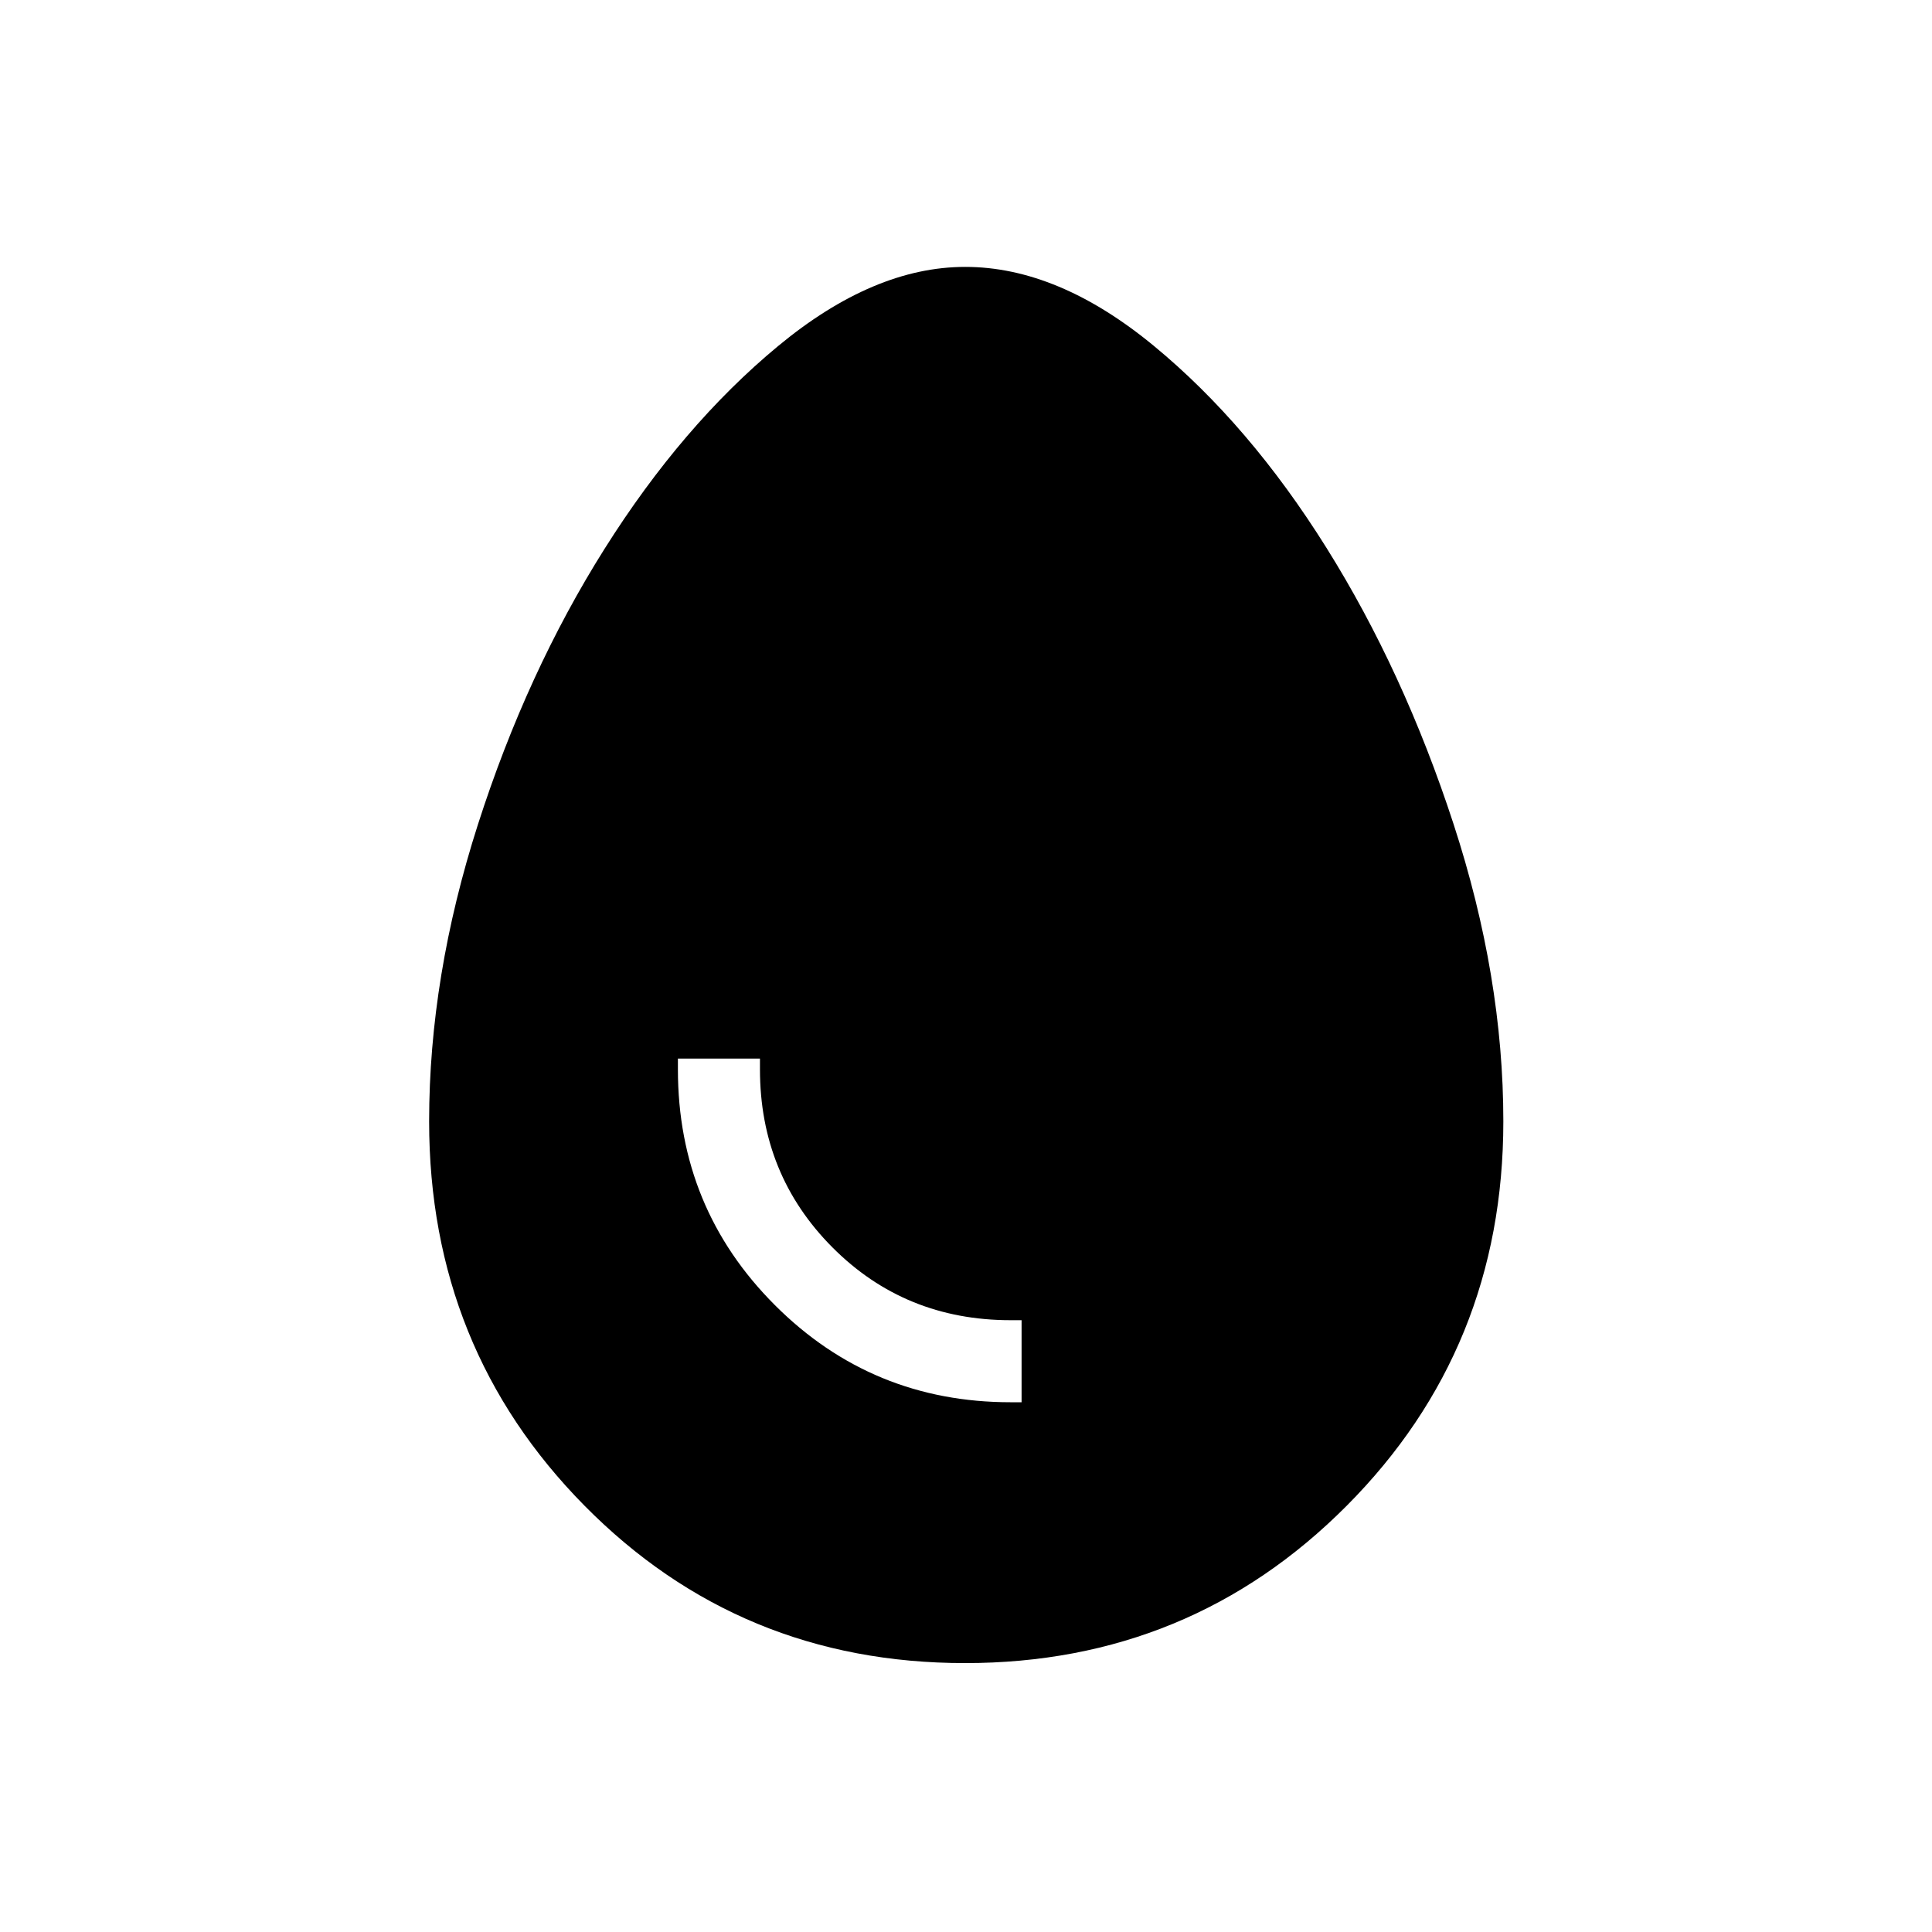 <svg xmlns="http://www.w3.org/2000/svg" height="48" viewBox="0 -960 960 960" width="48"><path d="M502.23-263.23h5.39V-304h-5.39q-52.58 0-88.6-36.18-36.01-36.18-36.01-88.44V-434h-40.77v5.38q0 68.94 48.22 117.16 48.23 48.23 117.16 48.23Zm-22.7 129.61q-111.84 0-189.07-78.19Q213.23-290 213.23-402.8q0-71.95 24.27-147.58 24.27-75.62 62.91-136.93 38.63-61.31 86.17-100.69 47.53-39.38 93.04-39.38 46.08 0 93.62 39.16 47.54 39.16 85.89 100.46 38.35 61.29 63.11 137.15Q747-474.75 747-402.8q0 112.8-77.82 190.99-77.81 78.19-189.65 78.19Z"/></svg>